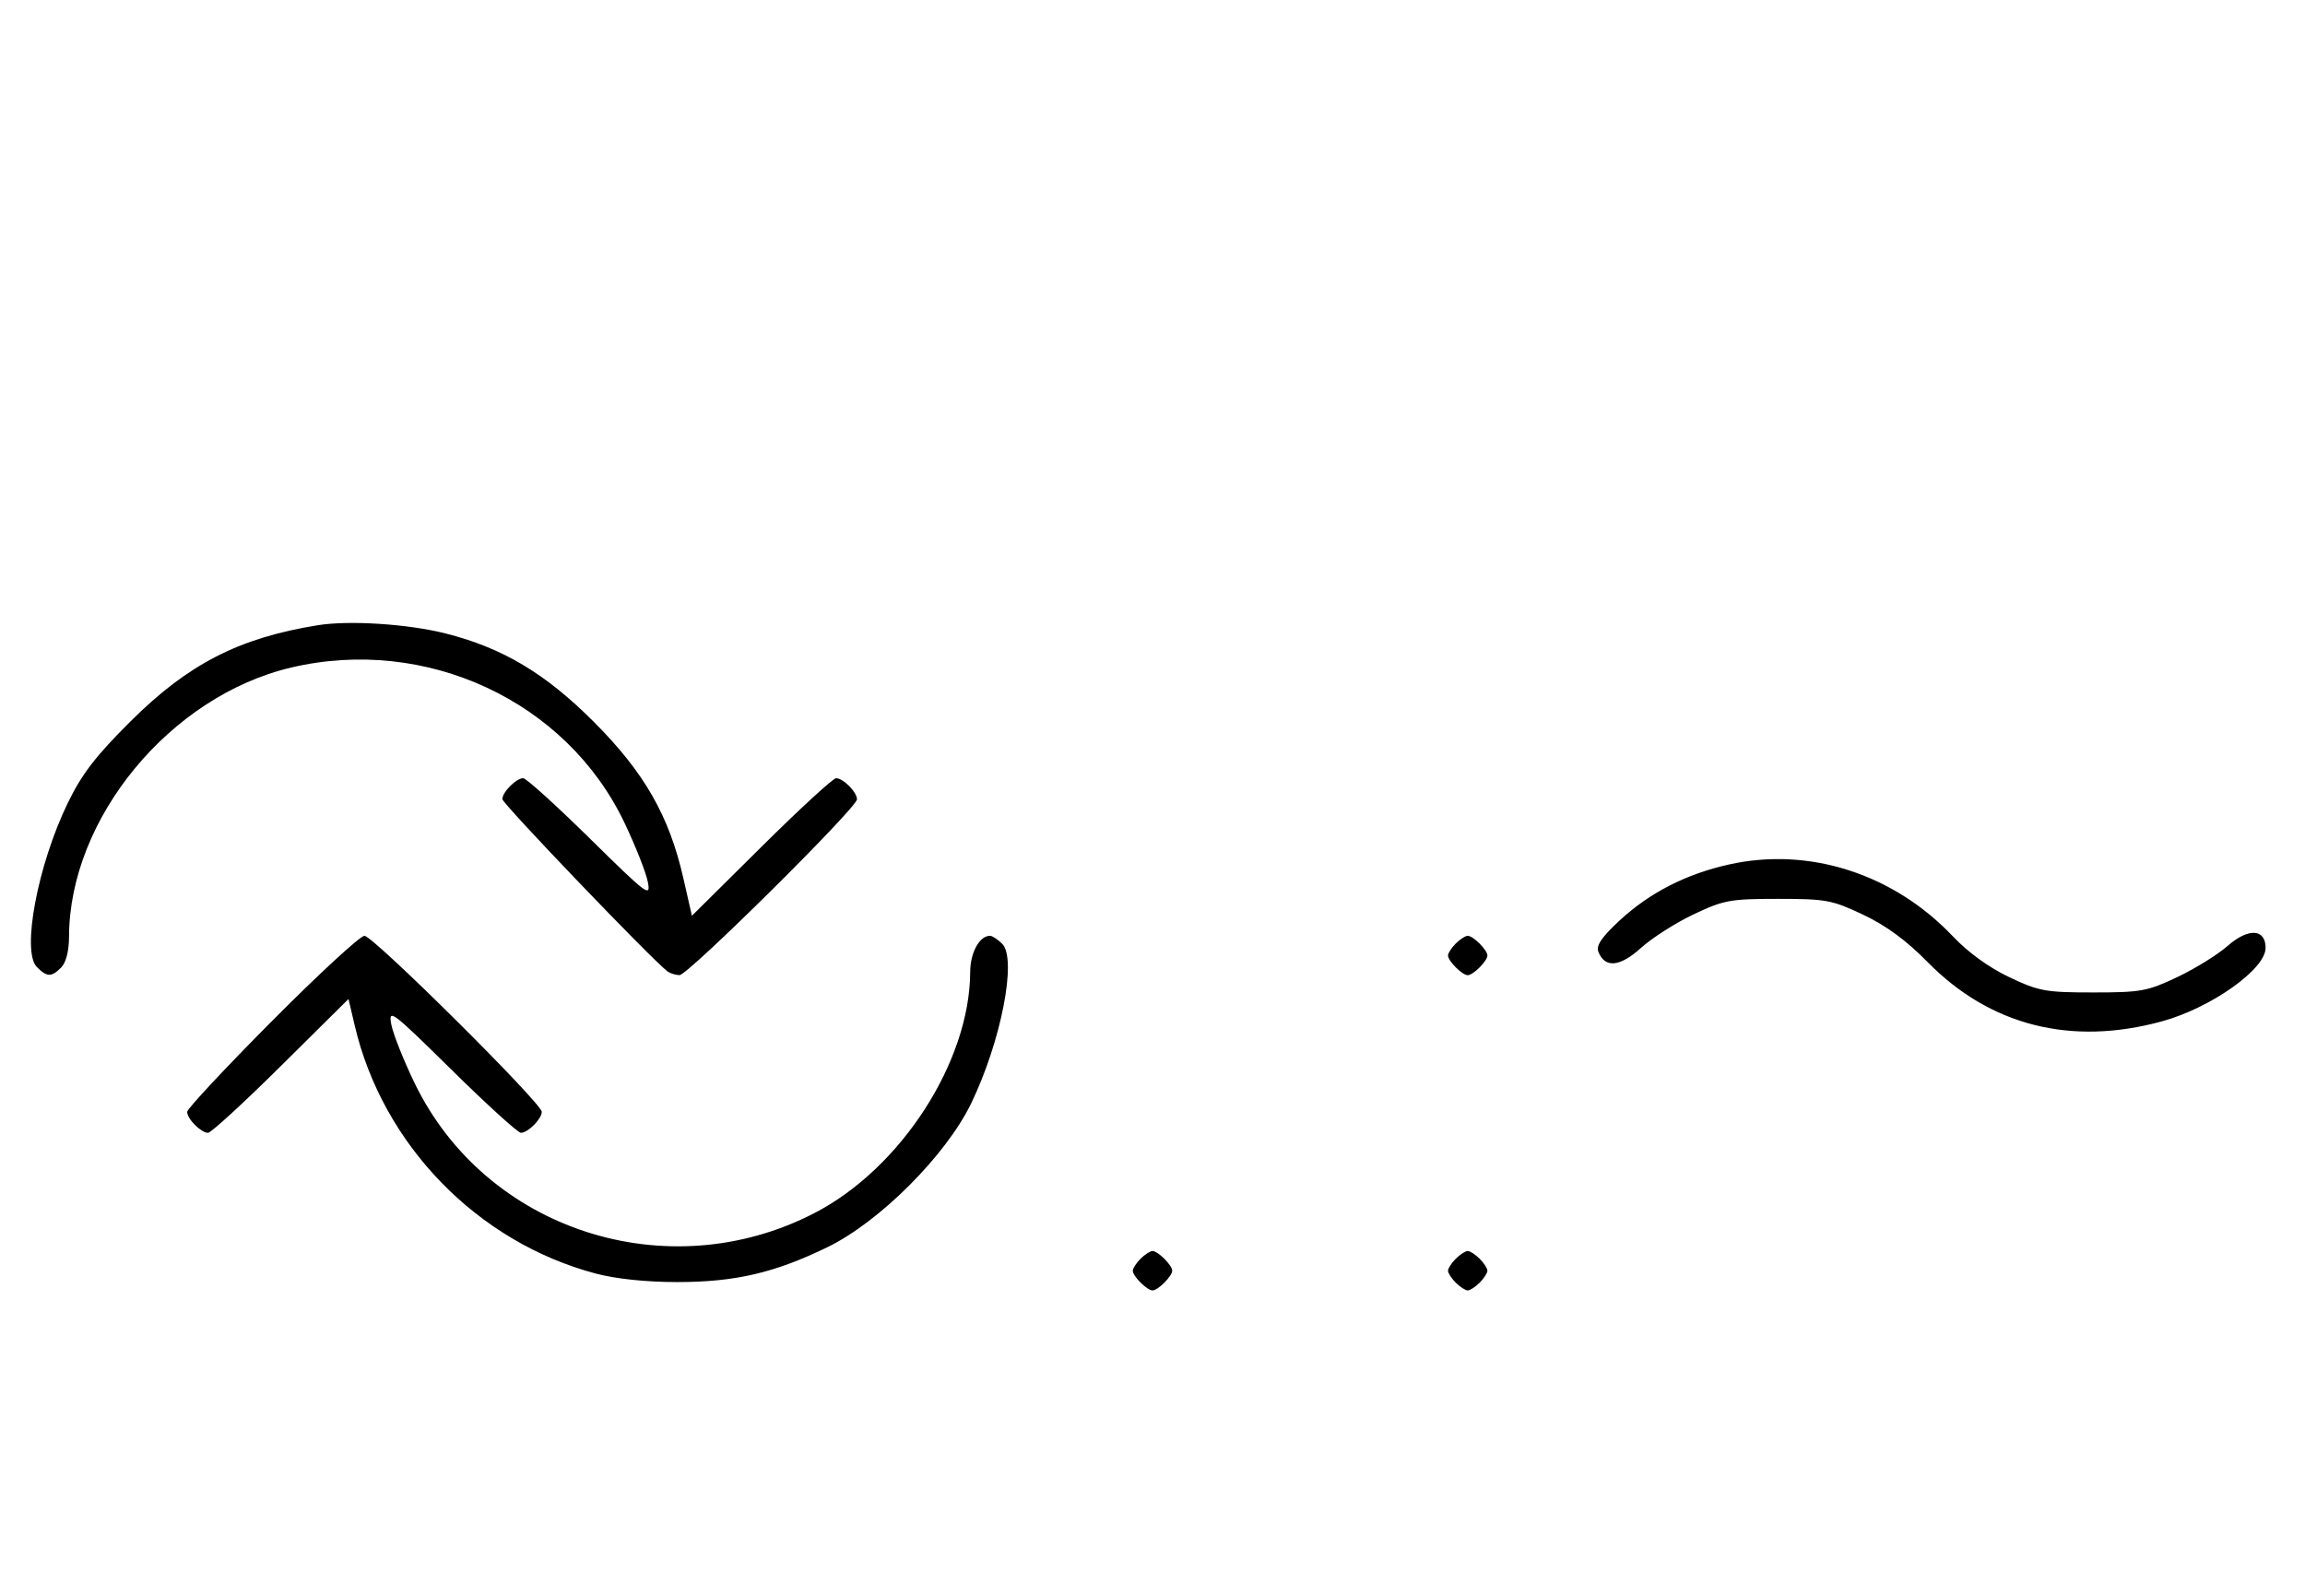 <svg xmlns="http://www.w3.org/2000/svg" width="468" height="324" viewBox="0 0 468 324" version="1.1">
	<path d="M 64.500 126.944 C 48.464 129.540, 38.190 134.822, 26.461 146.500 C 19.435 153.496, 16.611 157.170, 13.778 163 C 7.648 175.615, 4.334 193.191, 7.491 196.348 C 9.547 198.404, 10.439 198.418, 12.429 196.429 C 13.404 195.453, 14.006 193.082, 14.015 190.179 C 14.091 166.127, 34.559 141.323, 59.103 135.537 C 86.507 129.078, 114.991 142.322, 126.766 167 C 128.997 171.675, 131.135 177.075, 131.517 179 C 132.173 182.302, 131.507 181.806, 119.767 170.250 C 112.922 163.512, 106.831 158, 106.232 158 C 104.814 158, 102 160.827, 102 162.253 C 102 163.168, 132.228 194.707, 135.500 197.206 C 136.050 197.626, 137.161 197.976, 137.968 197.985 C 139.676 198.002, 174 163.999, 174 162.290 C 174 160.829, 171.201 158, 169.756 158 C 169.150 158, 162.316 164.285, 154.568 171.967 L 140.480 185.935 138.753 178.334 C 135.864 165.621, 130.810 156.806, 120.502 146.498 C 110.714 136.709, 102.049 131.547, 90.500 128.622 C 82.819 126.677, 70.903 125.908, 64.500 126.944 M 351.059 175.517 C 342.360 177.455, 334.976 181.227, 328.903 186.834 C 325.246 190.210, 324.034 191.973, 324.517 193.212 C 325.844 196.614, 328.865 196.354, 333.167 192.468 C 335.414 190.438, 340.234 187.364, 343.877 185.638 C 349.993 182.740, 351.304 182.500, 361 182.500 C 370.754 182.500, 371.983 182.729, 378.306 185.724 C 382.947 187.922, 387.090 190.965, 391.331 195.290 C 404.043 208.255, 420.537 212.429, 439 207.354 C 448.935 204.624, 460 196.778, 460 192.464 C 460 188.535, 456.496 188.357, 452.267 192.070 C 450.247 193.844, 445.648 196.691, 442.047 198.397 C 436.017 201.255, 434.670 201.500, 425 201.500 C 415.333 201.500, 413.981 201.254, 407.962 198.402 C 403.858 196.457, 399.606 193.383, 396.541 190.146 C 384.481 177.409, 367.330 171.892, 351.059 175.517 M 55.213 207.315 C 45.746 216.838, 38 225.131, 38 225.743 C 38 227.176, 40.814 230, 42.241 230 C 42.845 230, 49.509 223.887, 57.050 216.415 L 70.760 202.830 72.008 208.165 C 77.680 232.412, 96.927 252.220, 121 258.586 C 125.073 259.663, 131.233 260.304, 137.500 260.304 C 149.257 260.304, 157.240 258.451, 168 253.222 C 178.587 248.078, 192.092 234.559, 197.193 224 C 203.276 211.409, 206.528 194.671, 203.485 191.627 C 202.589 190.732, 201.471 190, 201 190 C 198.878 190, 196.999 193.426, 196.985 197.321 C 196.921 215.546, 182.957 237.187, 165.397 246.278 C 135.523 261.742, 98.652 249.784, 84.198 219.942 C 81.950 215.299, 79.813 209.925, 79.449 208 C 78.826 204.696, 79.513 205.213, 91.730 217.250 C 98.848 224.262, 105.164 230, 105.765 230 C 107.187 230, 110 227.173, 110 225.743 C 110 223.994, 75.761 190, 74 190 C 73.134 190, 64.680 197.792, 55.213 207.315 M 295.571 191.571 C 294.707 192.436, 294 193.529, 294 194 C 294 195.111, 296.889 198, 298 198 C 299.111 198, 302 195.111, 302 194 C 302 192.889, 299.111 190, 298 190 C 297.529 190, 296.436 190.707, 295.571 191.571 M 231.571 255.571 C 230.707 256.436, 230 257.529, 230 258 C 230 259.111, 232.889 262, 234 262 C 235.111 262, 238 259.111, 238 258 C 238 256.889, 235.111 254, 234 254 C 233.529 254, 232.436 254.707, 231.571 255.571 M 295.571 255.571 C 294.707 256.436, 294 257.529, 294 258 C 294 258.471, 294.707 259.564, 295.571 260.429 C 296.436 261.293, 297.529 262, 298 262 C 298.471 262, 299.564 261.293, 300.429 260.429 C 301.293 259.564, 302 258.471, 302 258 C 302 257.529, 301.293 256.436, 300.429 255.571 C 299.564 254.707, 298.471 254, 298 254 C 297.529 254, 296.436 254.707, 295.571 255.571 " stroke="none" fill="black" fill-rule="evenodd"/>
</svg>